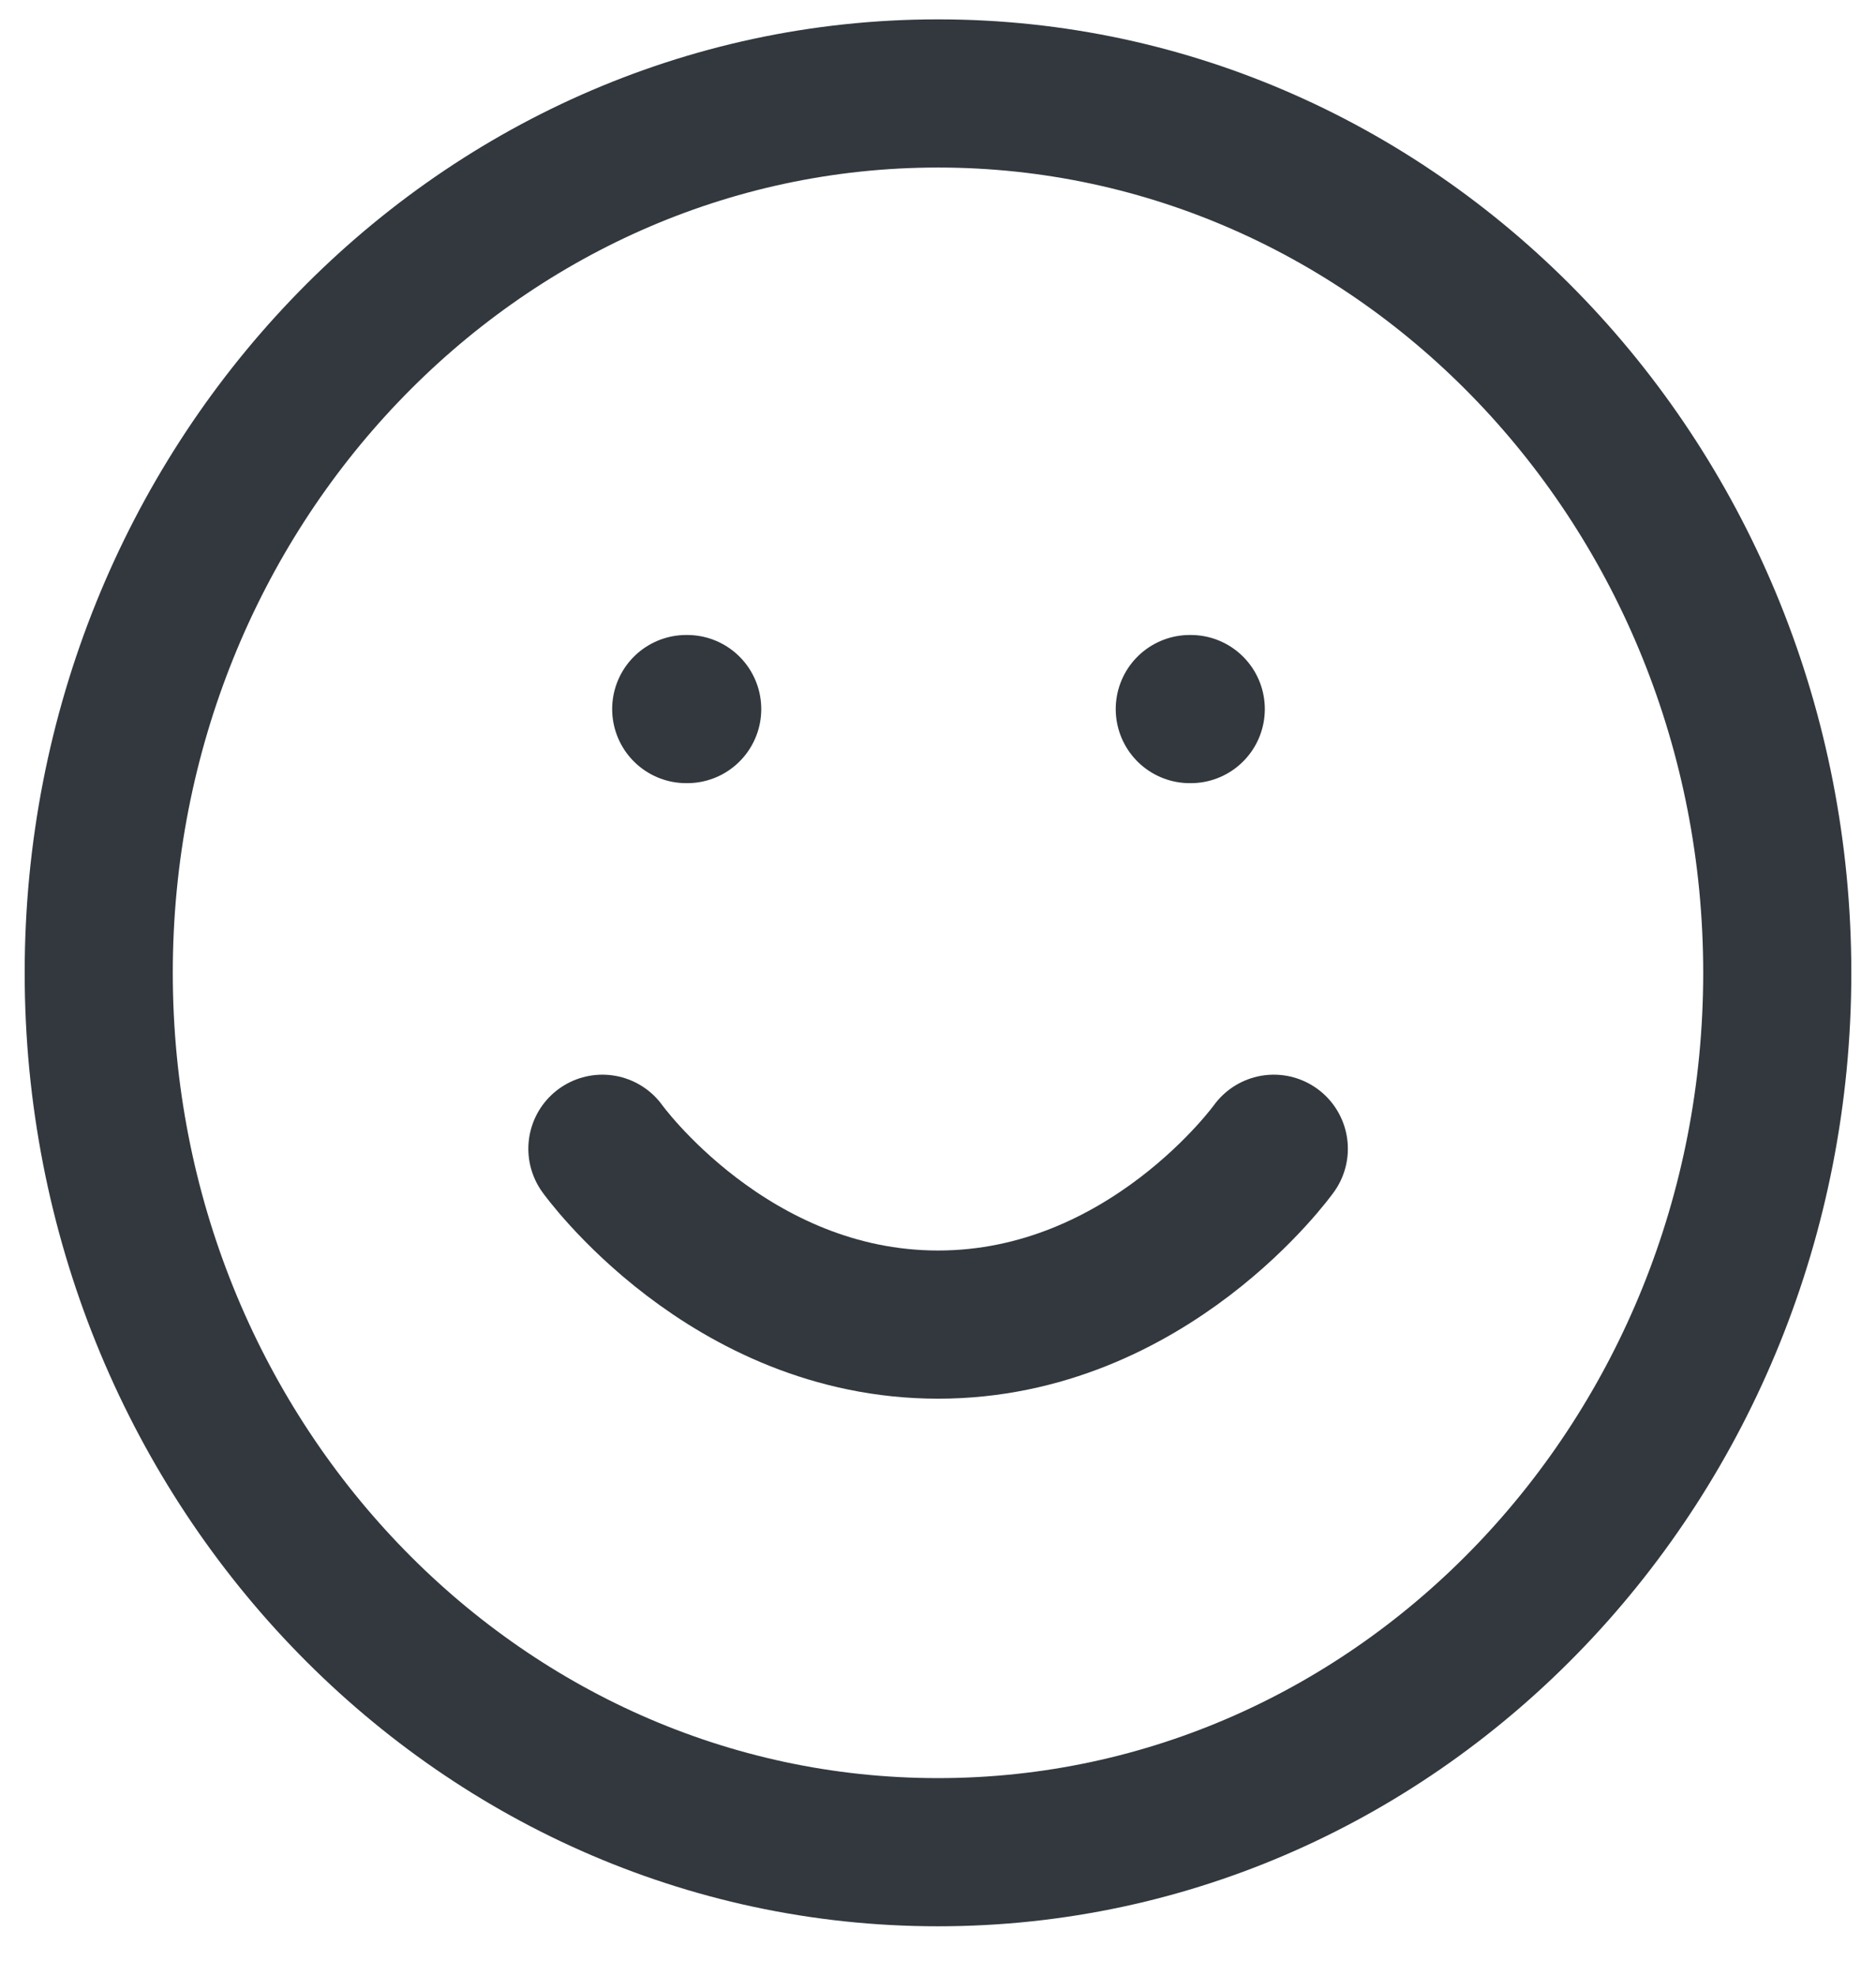<svg width="19" height="20" viewBox="0 0 19 20" fill="none" xmlns="http://www.w3.org/2000/svg">
<path d="M9.5 18.75C14.194 18.75 18 14.764 18 9.848C18 4.932 14.194 0.946 9.5 0.946C4.806 0.946 1 4.932 1 9.848C1 14.764 4.806 18.75 9.5 18.75Z" stroke="#32383e" stroke-width="1.5" stroke-linecap="round" stroke-linejoin="round"/>
<path d="M6.101 11.629C6.101 11.629 7.376 13.409 9.501 13.409C11.626 13.409 12.901 11.629 12.901 11.629" stroke="#32383e" stroke-width="1.5" stroke-linecap="round" stroke-linejoin="round"/>
<path d="M6.95 7.178H6.96" stroke="#32383e" stroke-width="1.5" stroke-linecap="round" stroke-linejoin="round"/>
<path d="M12.05 7.178H12.06" stroke="#32383e" stroke-width="1.5" stroke-linecap="round" stroke-linejoin="round"/>
</svg>
